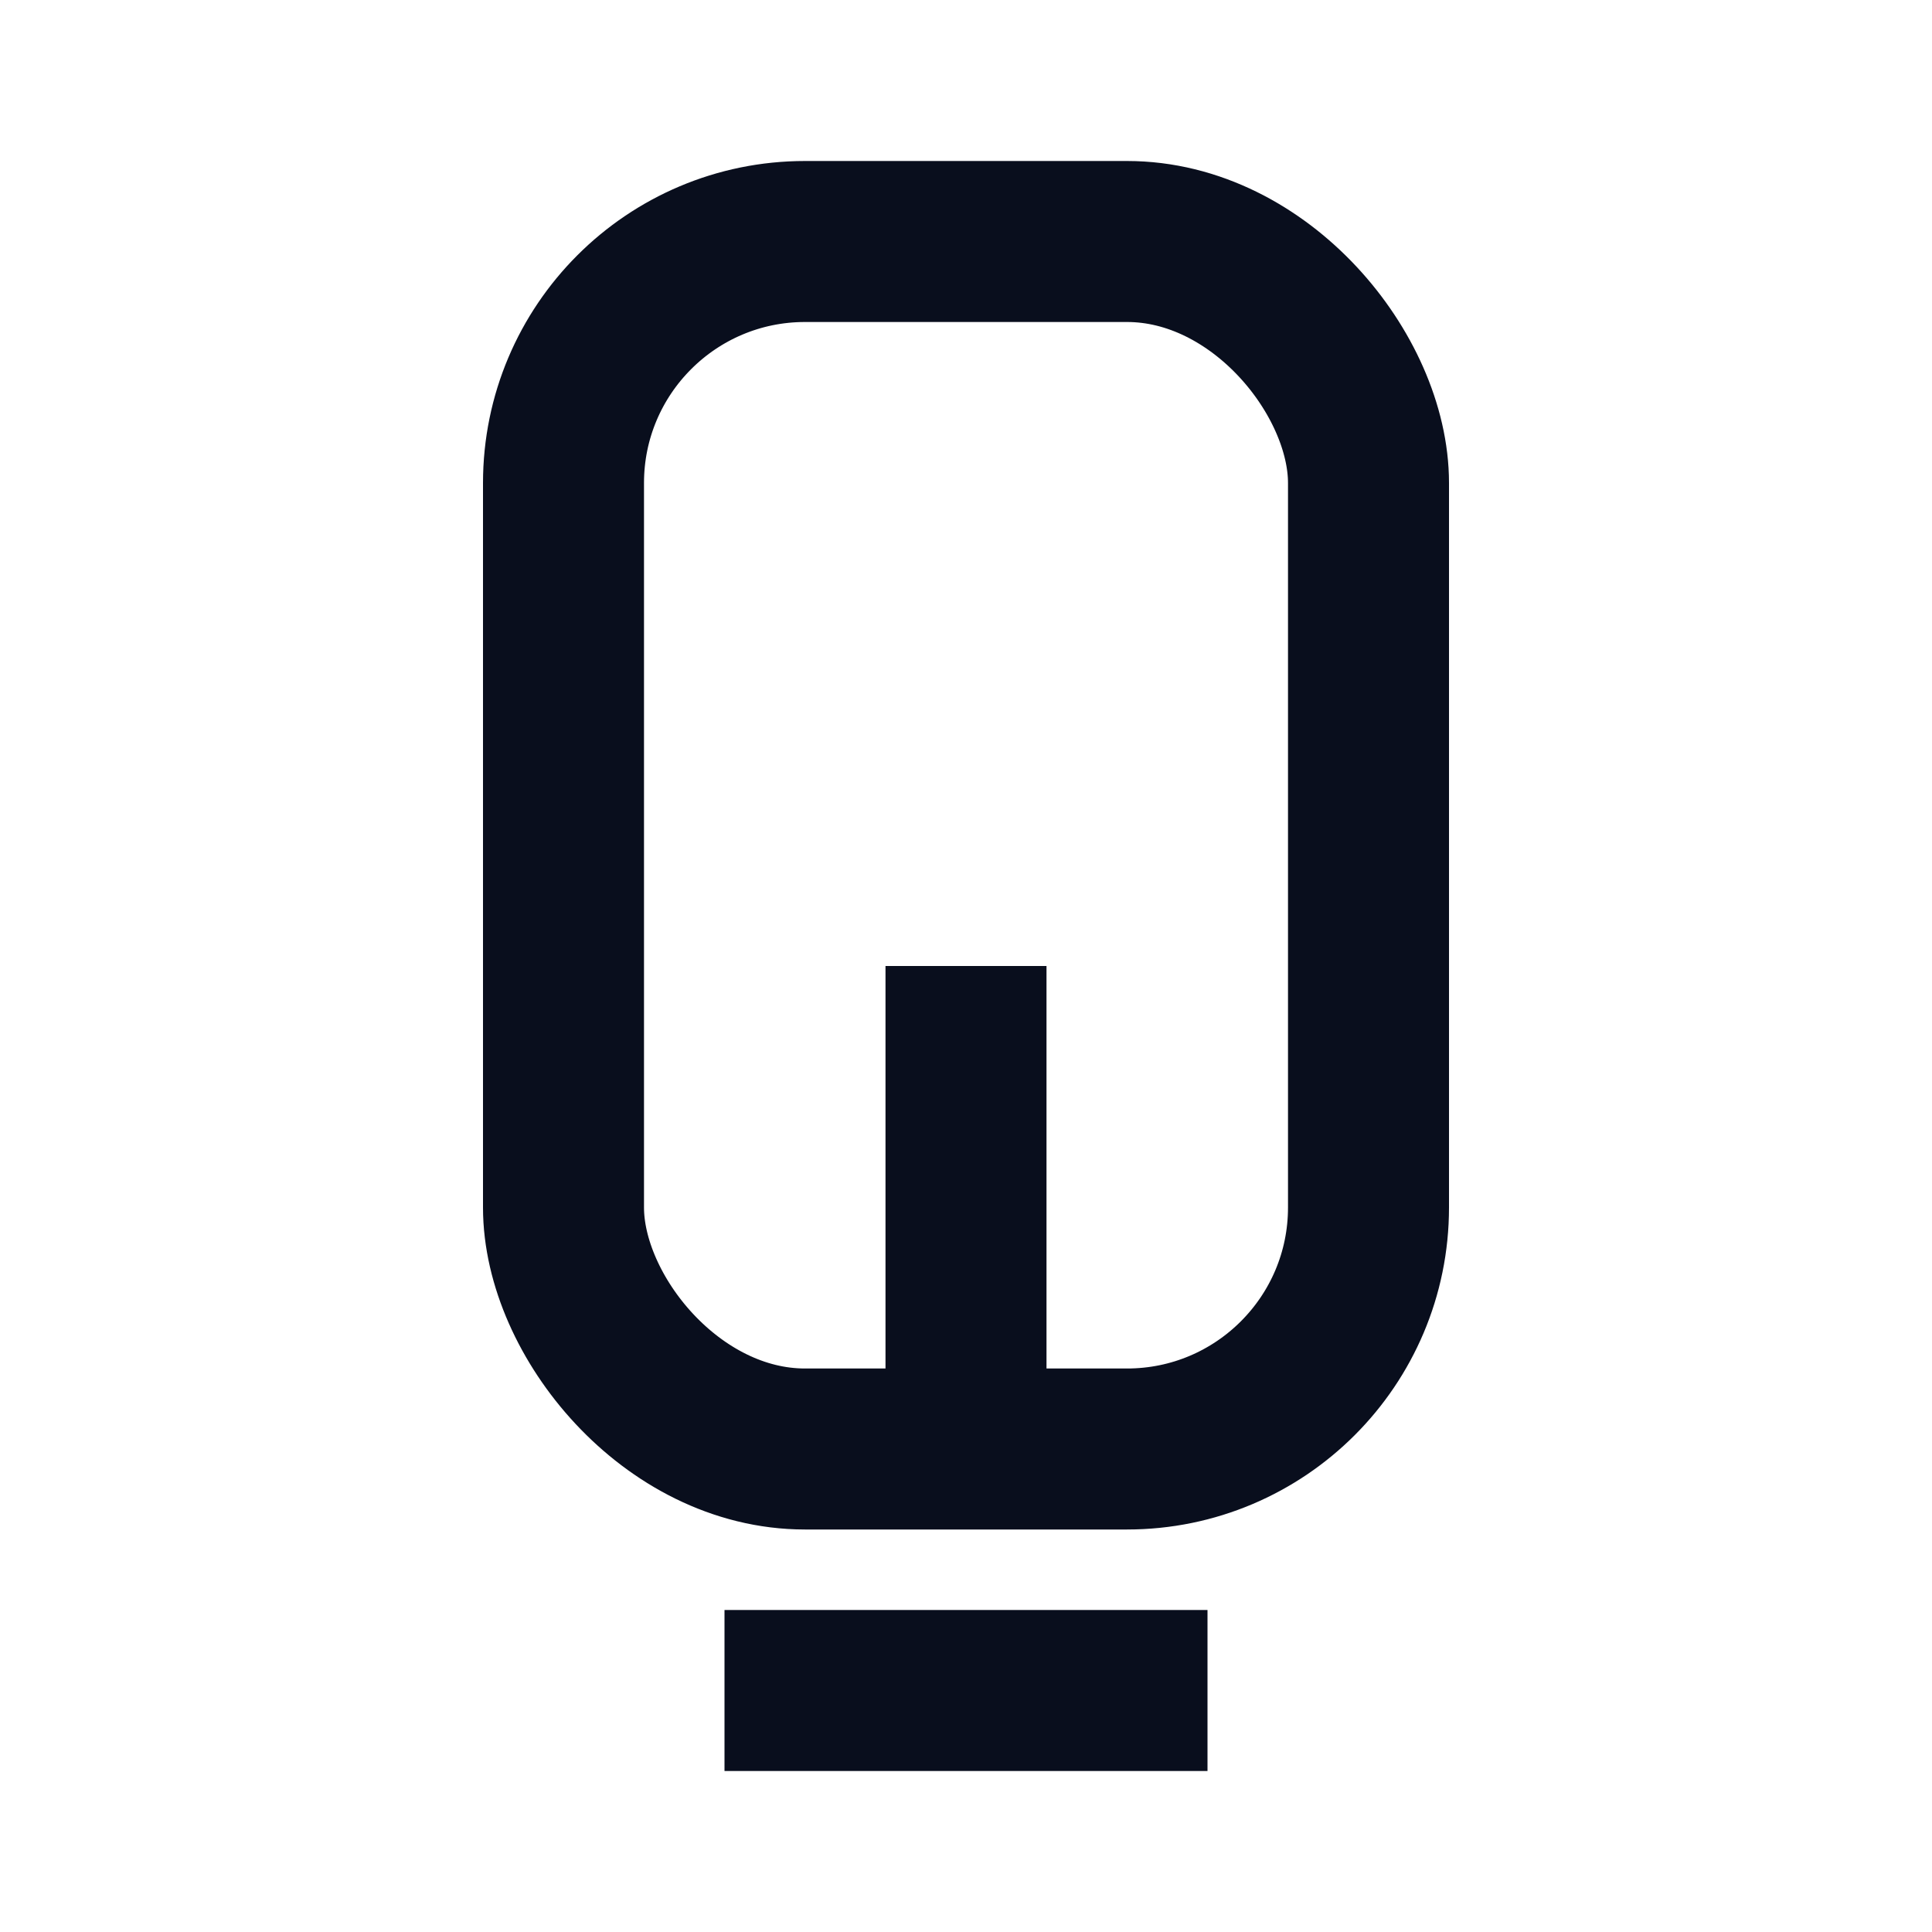 <svg width="24" height="24" viewBox="0 0 24 24" fill="none" xmlns="http://www.w3.org/2000/svg">
<path d="M12 18L12 12" stroke="#090E1D" stroke-width="2"/>
<rect x="7" y="3" width="10" height="15" rx="3" stroke="#090E1D" stroke-width="2"/>
<path d="M9 21H15" stroke="#090E1D" stroke-width="2"/>
</svg>
